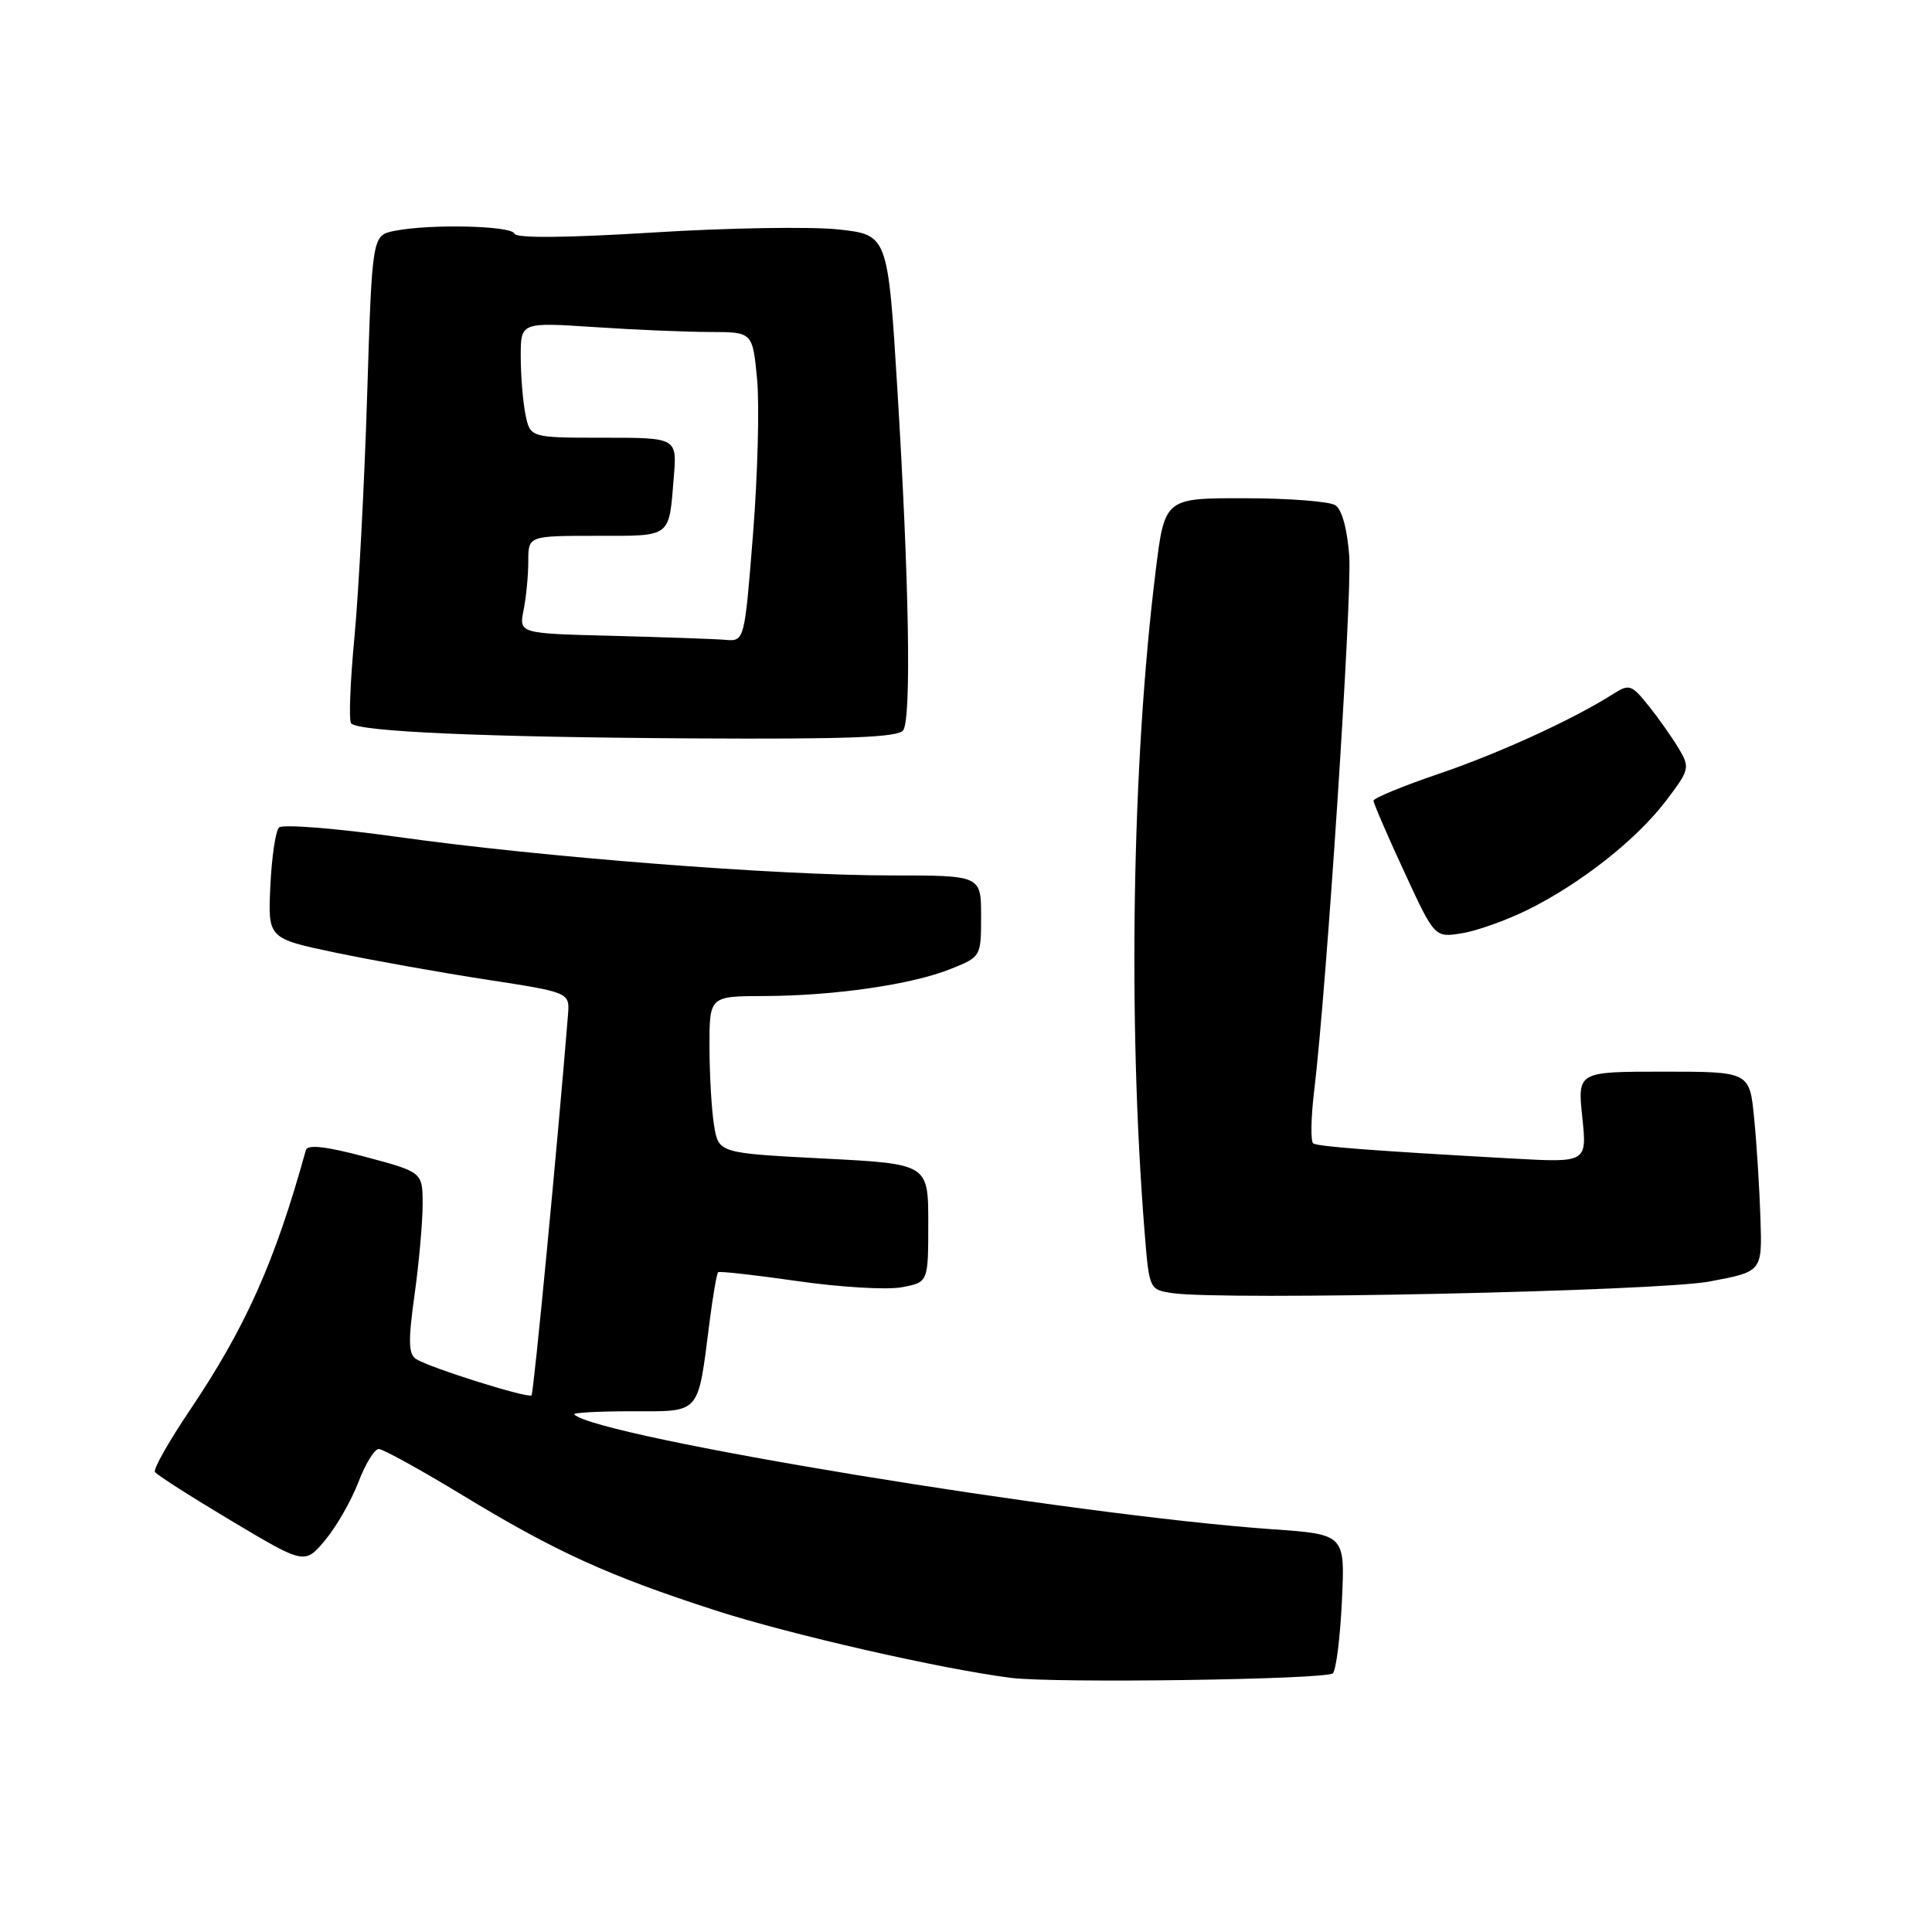 <?xml version="1.0" encoding="UTF-8" standalone="no"?>
<!DOCTYPE svg PUBLIC "-//W3C//DTD SVG 1.1//EN" "http://www.w3.org/Graphics/SVG/1.1/DTD/svg11.dtd" >
<svg xmlns="http://www.w3.org/2000/svg" xmlns:xlink="http://www.w3.org/1999/xlink" version="1.1" viewBox="0 0 256 256">
 <g >
 <path fill="currentColor"
d=" M 176.61 221.72 C 177.04 221.30 177.58 216.98 177.81 212.13 C 178.23 203.31 178.23 203.31 168.55 202.63 C 142.06 200.77 79.08 190.41 76.09 187.42 C 75.86 187.19 79.29 187.00 83.72 187.00 C 92.94 187.00 92.43 187.59 94.02 175.17 C 94.46 171.69 94.98 168.72 95.16 168.57 C 95.35 168.42 100.10 168.95 105.73 169.76 C 111.36 170.57 117.54 170.93 119.48 170.57 C 123.00 169.91 123.00 169.91 123.00 162.07 C 123.00 154.22 123.00 154.22 109.11 153.51 C 95.23 152.79 95.23 152.79 94.62 149.14 C 94.29 147.14 94.02 142.46 94.01 138.75 C 94.00 132.00 94.00 132.00 101.25 131.98 C 110.52 131.95 120.79 130.47 125.95 128.40 C 129.98 126.79 130.00 126.76 130.00 121.39 C 130.00 116.00 130.00 116.00 118.11 116.00 C 102.87 116.00 71.70 113.57 52.65 110.89 C 44.47 109.75 37.42 109.19 36.97 109.65 C 36.51 110.12 36.00 113.62 35.82 117.43 C 35.50 124.35 35.50 124.35 44.50 126.24 C 49.45 127.27 58.45 128.88 64.50 129.81 C 75.50 131.50 75.50 131.50 75.26 134.50 C 73.89 151.46 70.72 184.58 70.43 184.89 C 70.00 185.33 57.06 181.28 55.15 180.09 C 54.12 179.45 54.07 177.72 54.93 171.57 C 55.52 167.33 56.00 161.93 56.00 159.59 C 56.00 155.32 56.00 155.32 48.42 153.29 C 43.21 151.90 40.74 151.62 40.53 152.39 C 36.42 167.23 32.58 175.83 25.11 186.93 C 22.36 191.02 20.29 194.67 20.53 195.04 C 20.76 195.42 25.32 198.33 30.66 201.52 C 40.37 207.31 40.37 207.31 43.09 204.07 C 44.58 202.28 46.56 198.83 47.48 196.41 C 48.41 193.98 49.62 192.00 50.18 192.00 C 50.75 192.00 55.74 194.76 61.28 198.12 C 73.62 205.62 80.63 208.81 94.84 213.40 C 104.71 216.59 124.84 221.18 134.00 222.33 C 139.86 223.06 175.78 222.55 176.61 221.72 Z  M 226.50 169.81 C 233.50 168.50 233.50 168.50 233.27 161.50 C 233.15 157.65 232.78 151.69 232.44 148.25 C 231.84 142.00 231.84 142.00 220.44 142.00 C 209.03 142.00 209.03 142.00 209.66 148.03 C 210.29 154.06 210.29 154.06 200.40 153.51 C 182.04 152.49 174.69 151.93 174.02 151.51 C 173.65 151.28 173.70 148.17 174.13 144.59 C 175.80 130.74 179.17 79.21 178.78 73.67 C 178.52 70.09 177.81 67.49 176.93 66.94 C 176.14 66.44 170.73 66.02 164.91 66.02 C 154.32 66.00 154.32 66.00 153.12 75.75 C 150.00 100.94 149.43 135.23 151.66 163.20 C 152.28 170.88 152.28 170.89 155.39 171.35 C 162.18 172.33 219.63 171.09 226.50 169.81 Z  M 202.42 120.56 C 209.44 117.08 216.79 111.30 220.71 106.16 C 223.89 101.99 223.95 101.73 222.43 99.16 C 221.55 97.70 219.76 95.15 218.43 93.50 C 216.20 90.71 215.87 90.60 213.76 91.95 C 208.49 95.31 198.62 99.83 190.60 102.55 C 185.87 104.16 182.00 105.75 182.00 106.10 C 182.00 106.44 183.82 110.66 186.05 115.48 C 190.10 124.25 190.10 124.25 193.72 123.66 C 195.71 123.34 199.62 121.94 202.42 120.56 Z  M 119.69 96.75 C 120.77 95.08 120.46 77.10 118.92 51.81 C 117.65 31.12 117.65 31.12 111.08 30.40 C 107.46 30.01 96.40 30.19 86.50 30.81 C 75.02 31.52 68.38 31.58 68.17 30.96 C 67.80 29.90 56.99 29.65 52.28 30.59 C 49.31 31.19 49.31 31.19 48.65 52.35 C 48.29 63.98 47.53 78.40 46.97 84.39 C 46.40 90.37 46.20 95.54 46.53 95.86 C 47.62 96.95 64.23 97.68 91.69 97.84 C 112.49 97.96 119.07 97.71 119.69 96.75 Z  M 81.13 84.25 C 68.76 83.94 68.76 83.94 69.38 80.84 C 69.72 79.14 70.00 76.23 70.00 74.38 C 70.00 71.00 70.00 71.00 79.03 71.00 C 89.06 71.00 88.62 71.34 89.28 63.25 C 89.71 58.00 89.71 58.00 79.98 58.00 C 70.25 58.00 70.25 58.00 69.62 54.88 C 69.28 53.16 69.00 49.71 69.00 47.22 C 69.00 42.70 69.00 42.70 78.75 43.34 C 84.11 43.70 91.03 43.99 94.11 43.99 C 99.72 44.00 99.72 44.00 100.32 50.25 C 100.64 53.69 100.40 62.91 99.78 70.75 C 98.65 85.00 98.65 85.00 96.08 84.78 C 94.66 84.66 87.93 84.43 81.13 84.25 Z "/>
</g>
</svg>